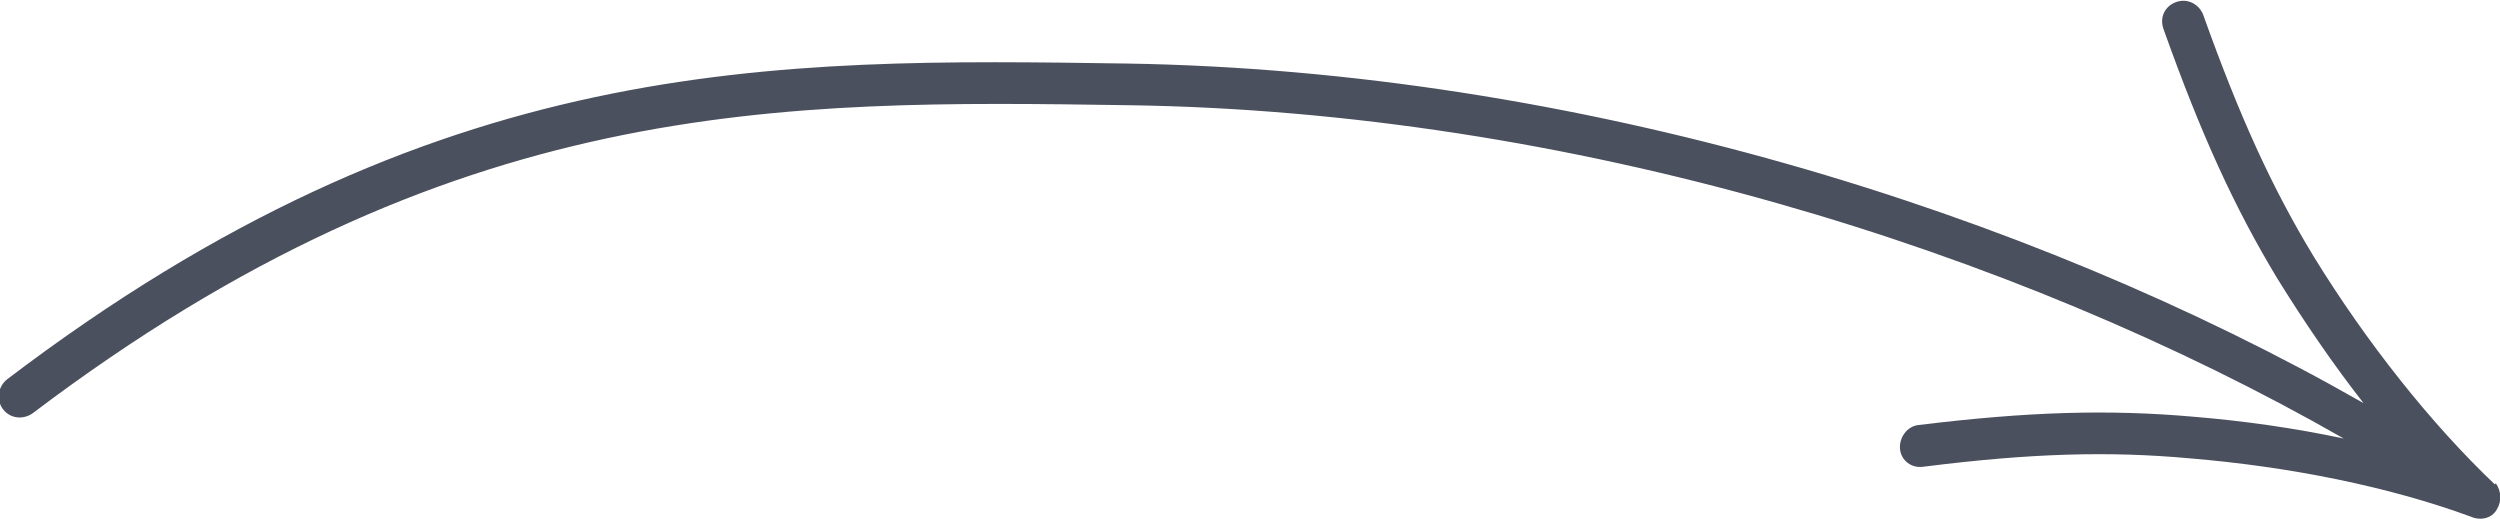 <?xml version="1.0" encoding="UTF-8"?>
<svg id="Layer_1" data-name="Layer 1" xmlns="http://www.w3.org/2000/svg" viewBox="0 0 24 4.98">
  <path d="m23.95,4.65h0c-.61-.58-1.23-1.36-1.74-2.19-.4-.66-.71-1.34-1.06-2.32-.04-.1-.15-.16-.26-.12h0c-.11.04-.16.15-.12.26.36,1.01.68,1.71,1.09,2.39.26.42.54.83.83,1.2-3.24-1.85-7.57-3.19-11.87-3.26-3.41-.05-6.63-.1-10.75,3.03-.09.07-.11.2-.04.29.07.09.19.1.28.04C4.34.92,7.49.96,10.83,1.01c4.23.06,8.49,1.38,11.67,3.2-.47-.1-.96-.17-1.45-.21-.8-.07-1.57-.05-2.63.08-.11.01-.19.12-.18.23.01.11.11.19.23.17,1.03-.13,1.78-.15,2.55-.08.96.08,1.91.27,2.7.56.09.04.2.02.25-.07h0c.05-.08.04-.18-.01-.25Z" fill="#4b505e"/>
</svg>